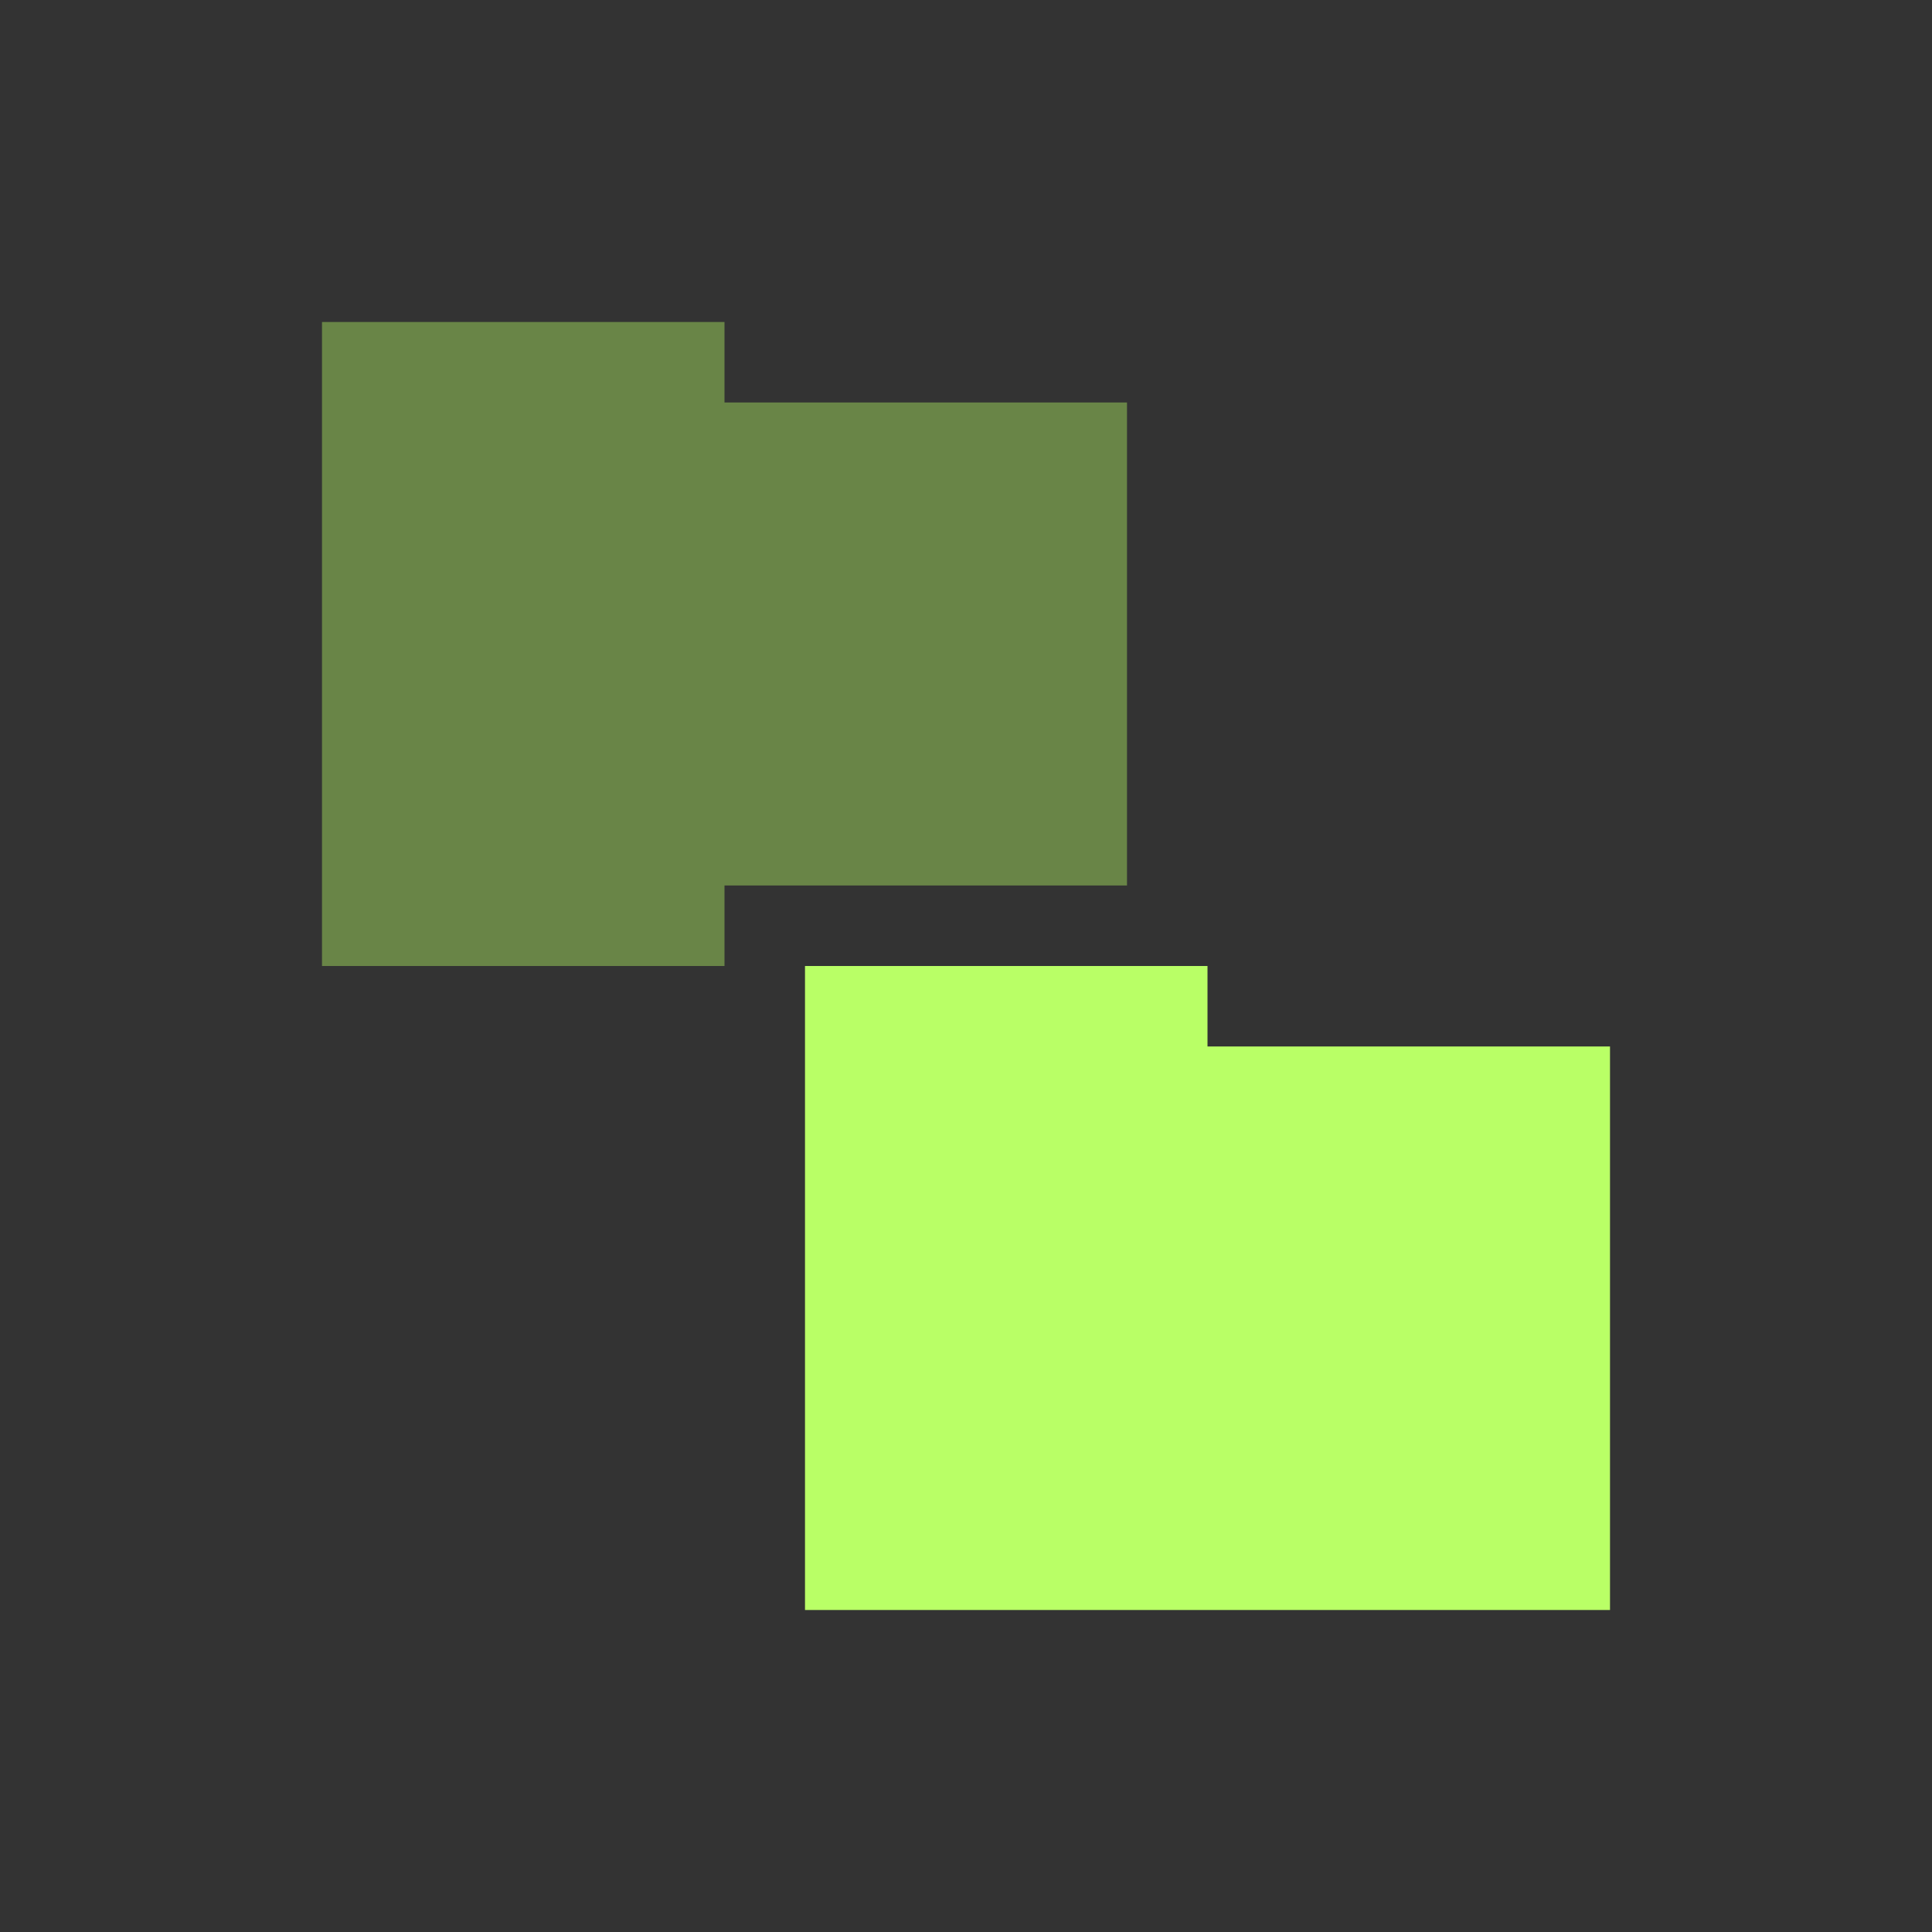 <svg xmlns="http://www.w3.org/2000/svg" viewBox="0 0 24 24">
 <rect x="0" y="0" width="24" height="24" fill="#333333" stroke="none"/>
 <path d="m 4 4 0 8 5 0 0 -1 5 0 0 -6 -5 0 0 -1 z" style="fill:#b9ff66;opacity:0.4;fill-opacity:1;stroke:none"/>
 <path d="m 10 12 0 8 10 0 0 -7 -5 0 0 -1 z" style="fill:#b9ff66;fill-opacity:1;stroke:none"/>
</svg>
